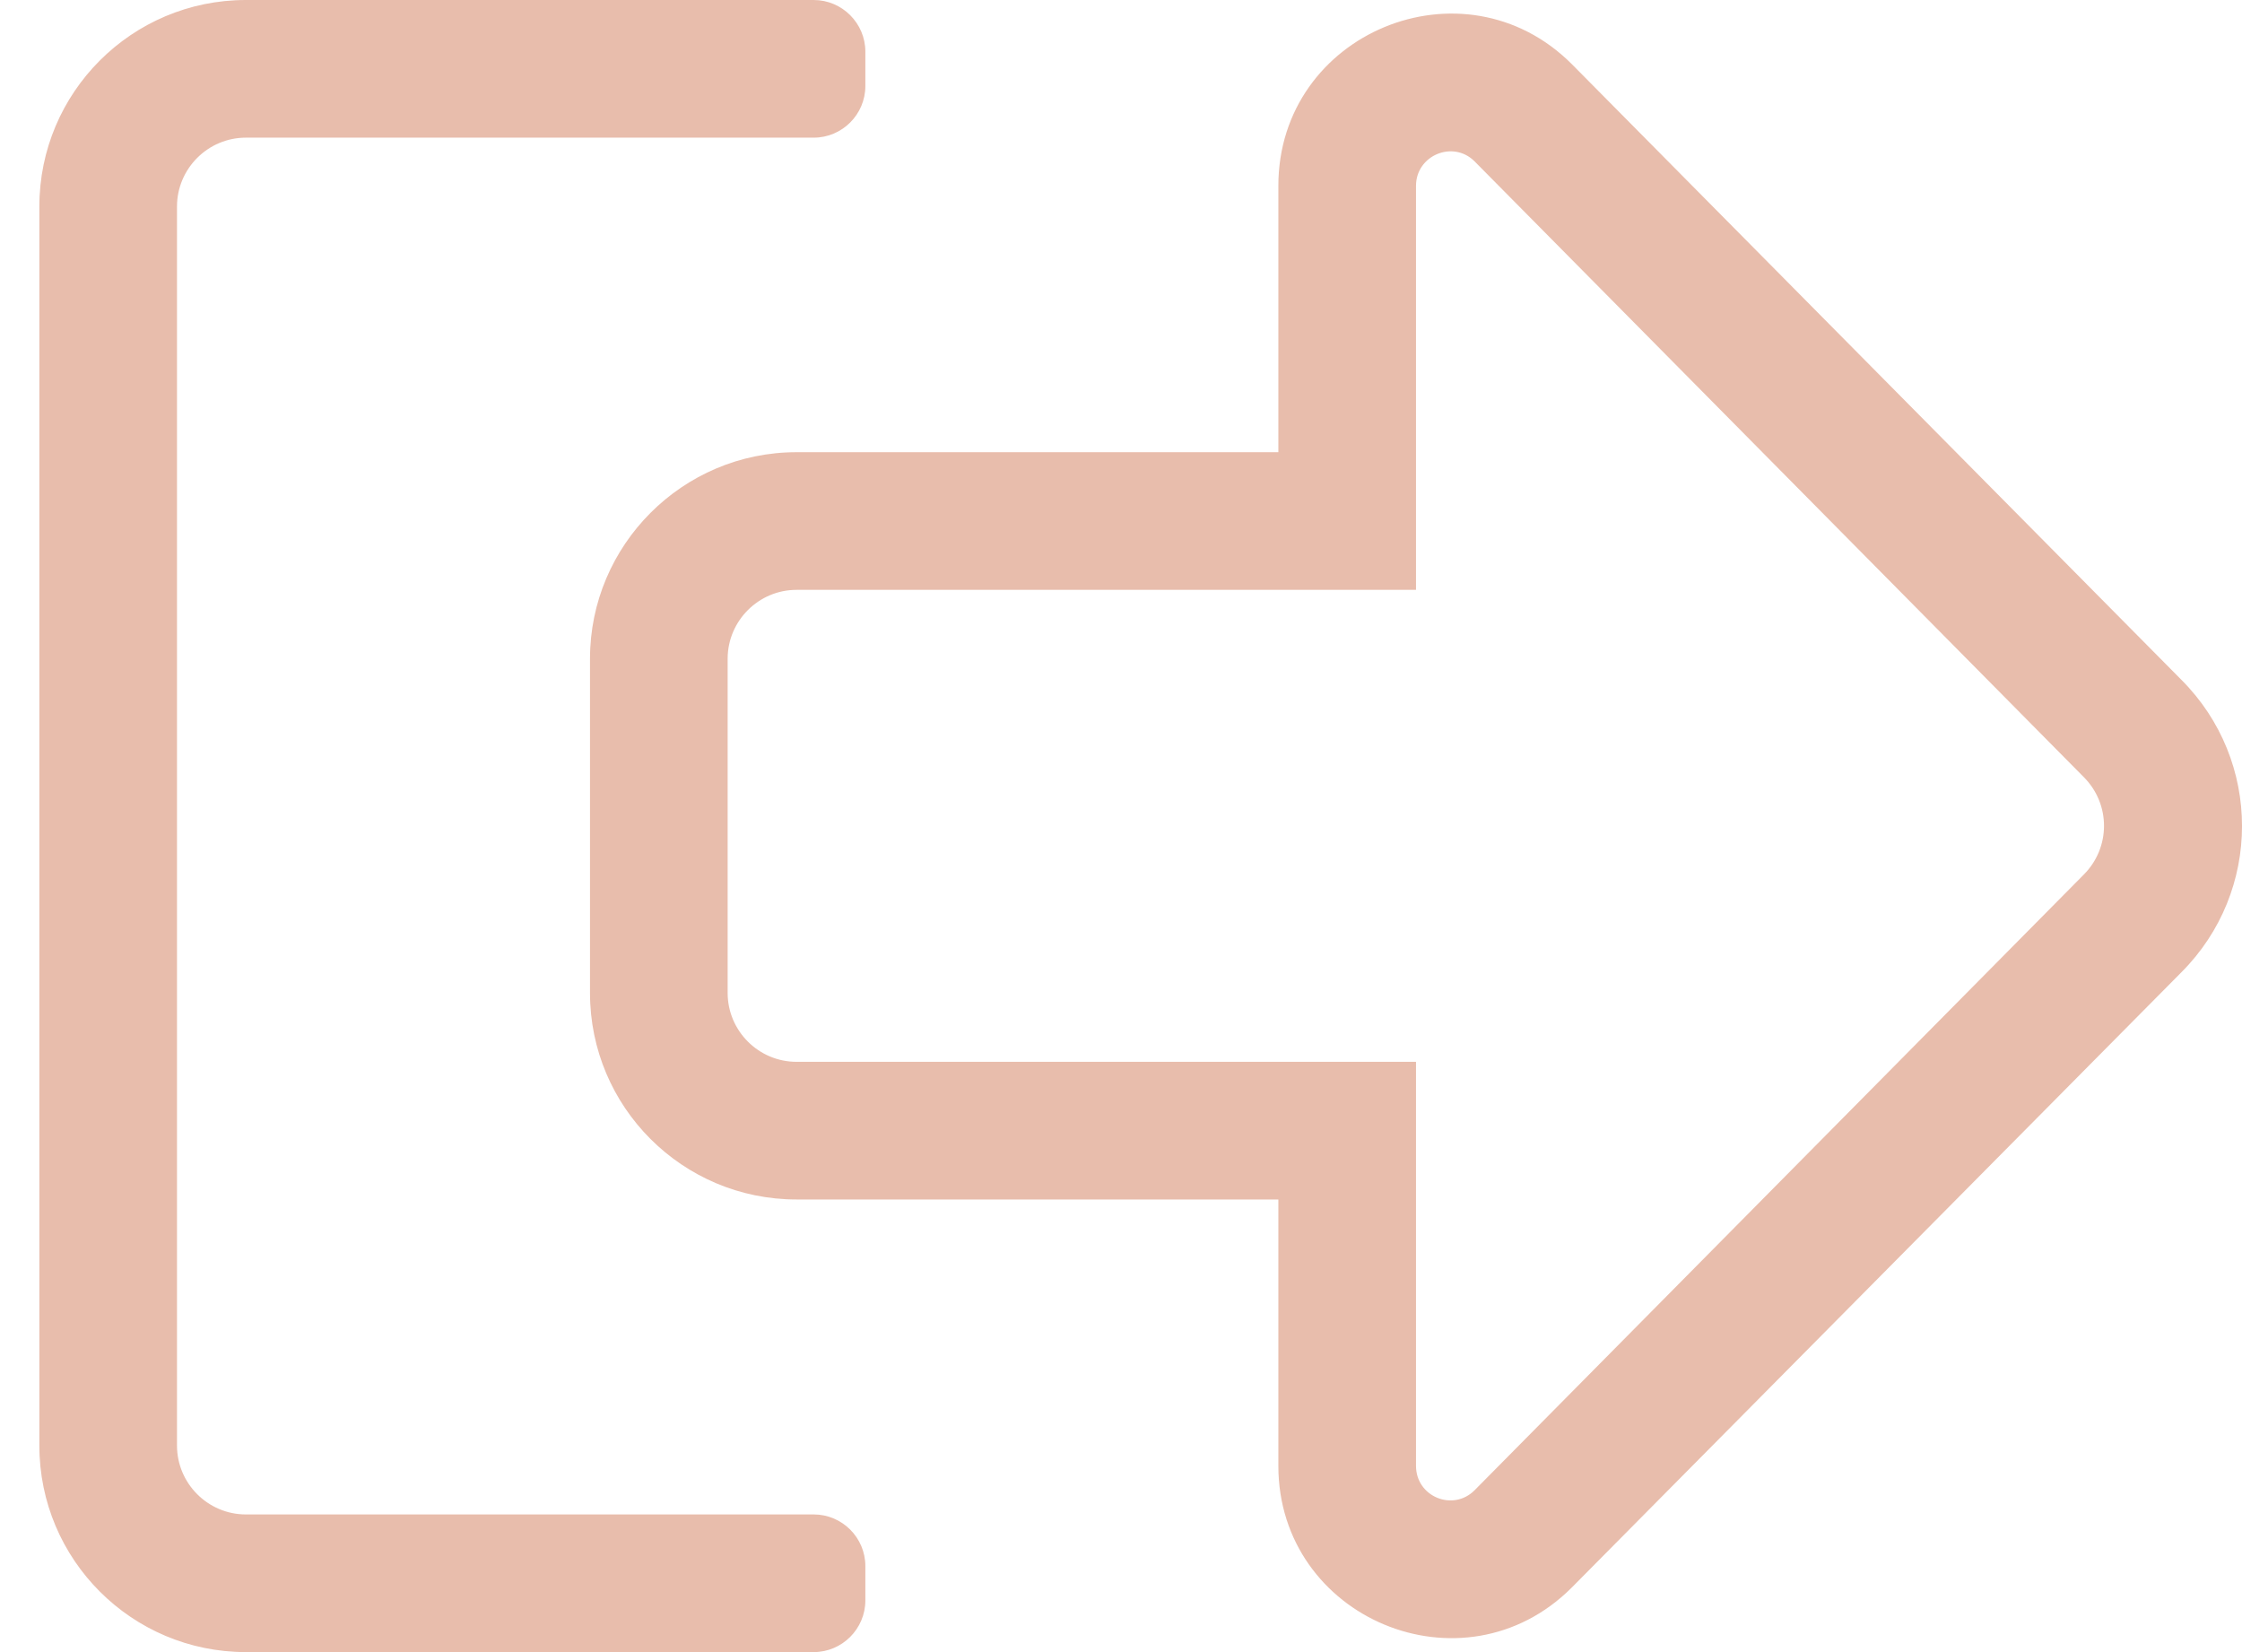 <svg width="38" height="28" viewBox="0 0 38 28" fill="none" xmlns="http://www.w3.org/2000/svg">
<path d="M12.333 11.164C12.333 10.522 12.858 9.997 13.5 9.997H24V3.15C24 2.632 24.627 2.37 24.992 2.734L35.317 13.169C35.776 13.628 35.776 14.365 35.317 14.824L24.992 25.258C24.627 25.623 24 25.368 24 24.843V17.996H13.5C12.858 17.996 12.333 17.471 12.333 16.829V11.164V11.164ZM10 11.164V16.829C10 18.762 11.568 20.329 13.5 20.329H21.667V24.843C21.667 27.431 24.802 28.744 26.64 26.906L36.972 16.479C38.343 15.108 38.343 12.892 36.972 11.521L26.64 1.086C24.809 -0.744 21.667 0.554 21.667 3.15V7.664H13.5C11.568 7.664 10 9.239 10 11.164V11.164ZM0.667 3.5V24.5C0.667 26.432 2.234 28 4.167 28H13.792C14.273 28 14.667 27.606 14.667 27.125V26.542C14.667 26.06 14.273 25.667 13.792 25.667H4.167C3.525 25.667 3 25.142 3 24.5V3.5C3 2.858 3.525 2.333 4.167 2.333H13.792C14.273 2.333 14.667 1.94 14.667 1.458V0.875C14.667 0.394 14.273 0 13.792 0H4.167C2.234 0 0.667 1.568 0.667 3.5Z" fill="#E8BDAC"/>
</svg>
